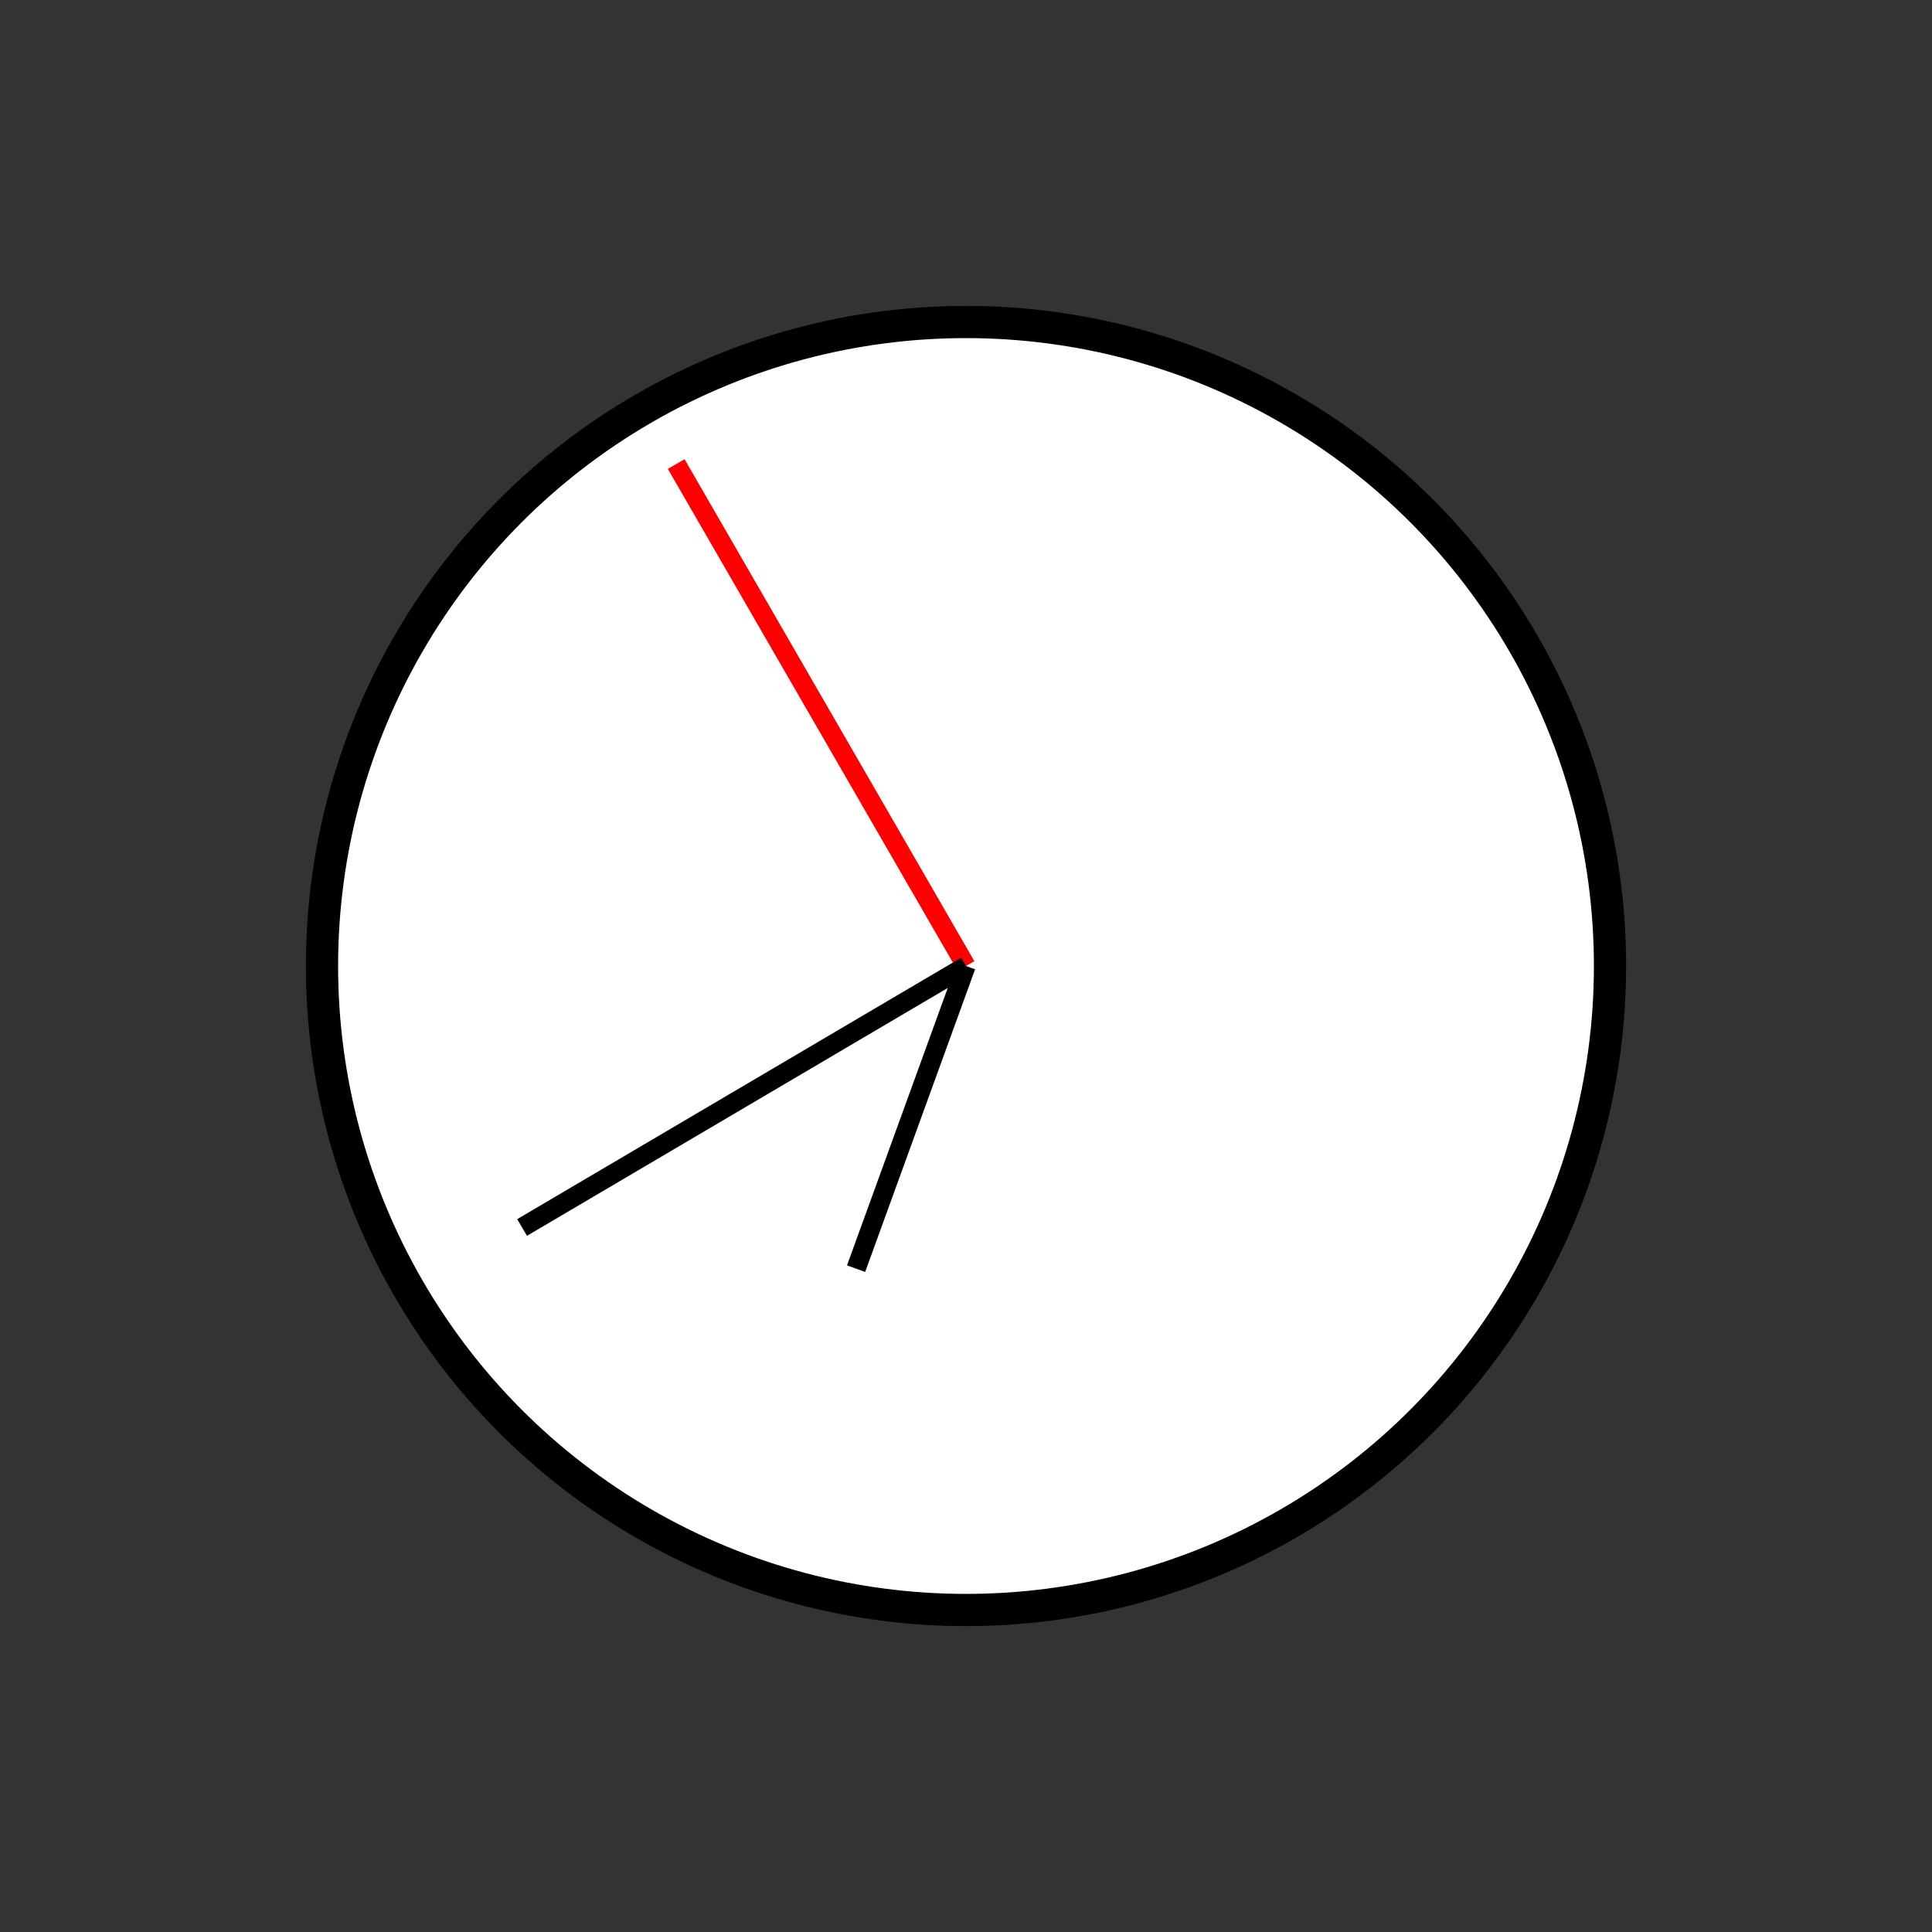 <?xml version="1.0" encoding="UTF-8" standalone="no"?>
<!DOCTYPE svg PUBLIC "-//W3C//DTD SVG 1.1//EN" "http://www.w3.org/Graphics/SVG/1.1/DTD/svg11.dtd">
<svg xmlns="http://www.w3.org/2000/svg"
	width="100%"
	height="100%"
	viewBox="0 0 300 300"
	version="2.0"><rect x="0" y="0" width="300" height="300" fill="#333333" stroke="none"/><circle cx="150" cy="150" r="100" style="fill:#fff;stroke:#000;stroke-width:5px;"/><line x1="150" y1="150" x2="105.000" y2="72.058" style="fill:none;stroke:#f00;stroke-width:3px;"/><line x1="150" y1="150" x2="81.070" y2="190.603" style="fill:none;stroke:#000;stroke-width:3px;"/><line x1="150" y1="150" x2="132.933" y2="196.997" style="fill:none;stroke:#000;stroke-width:3px;"/></svg>